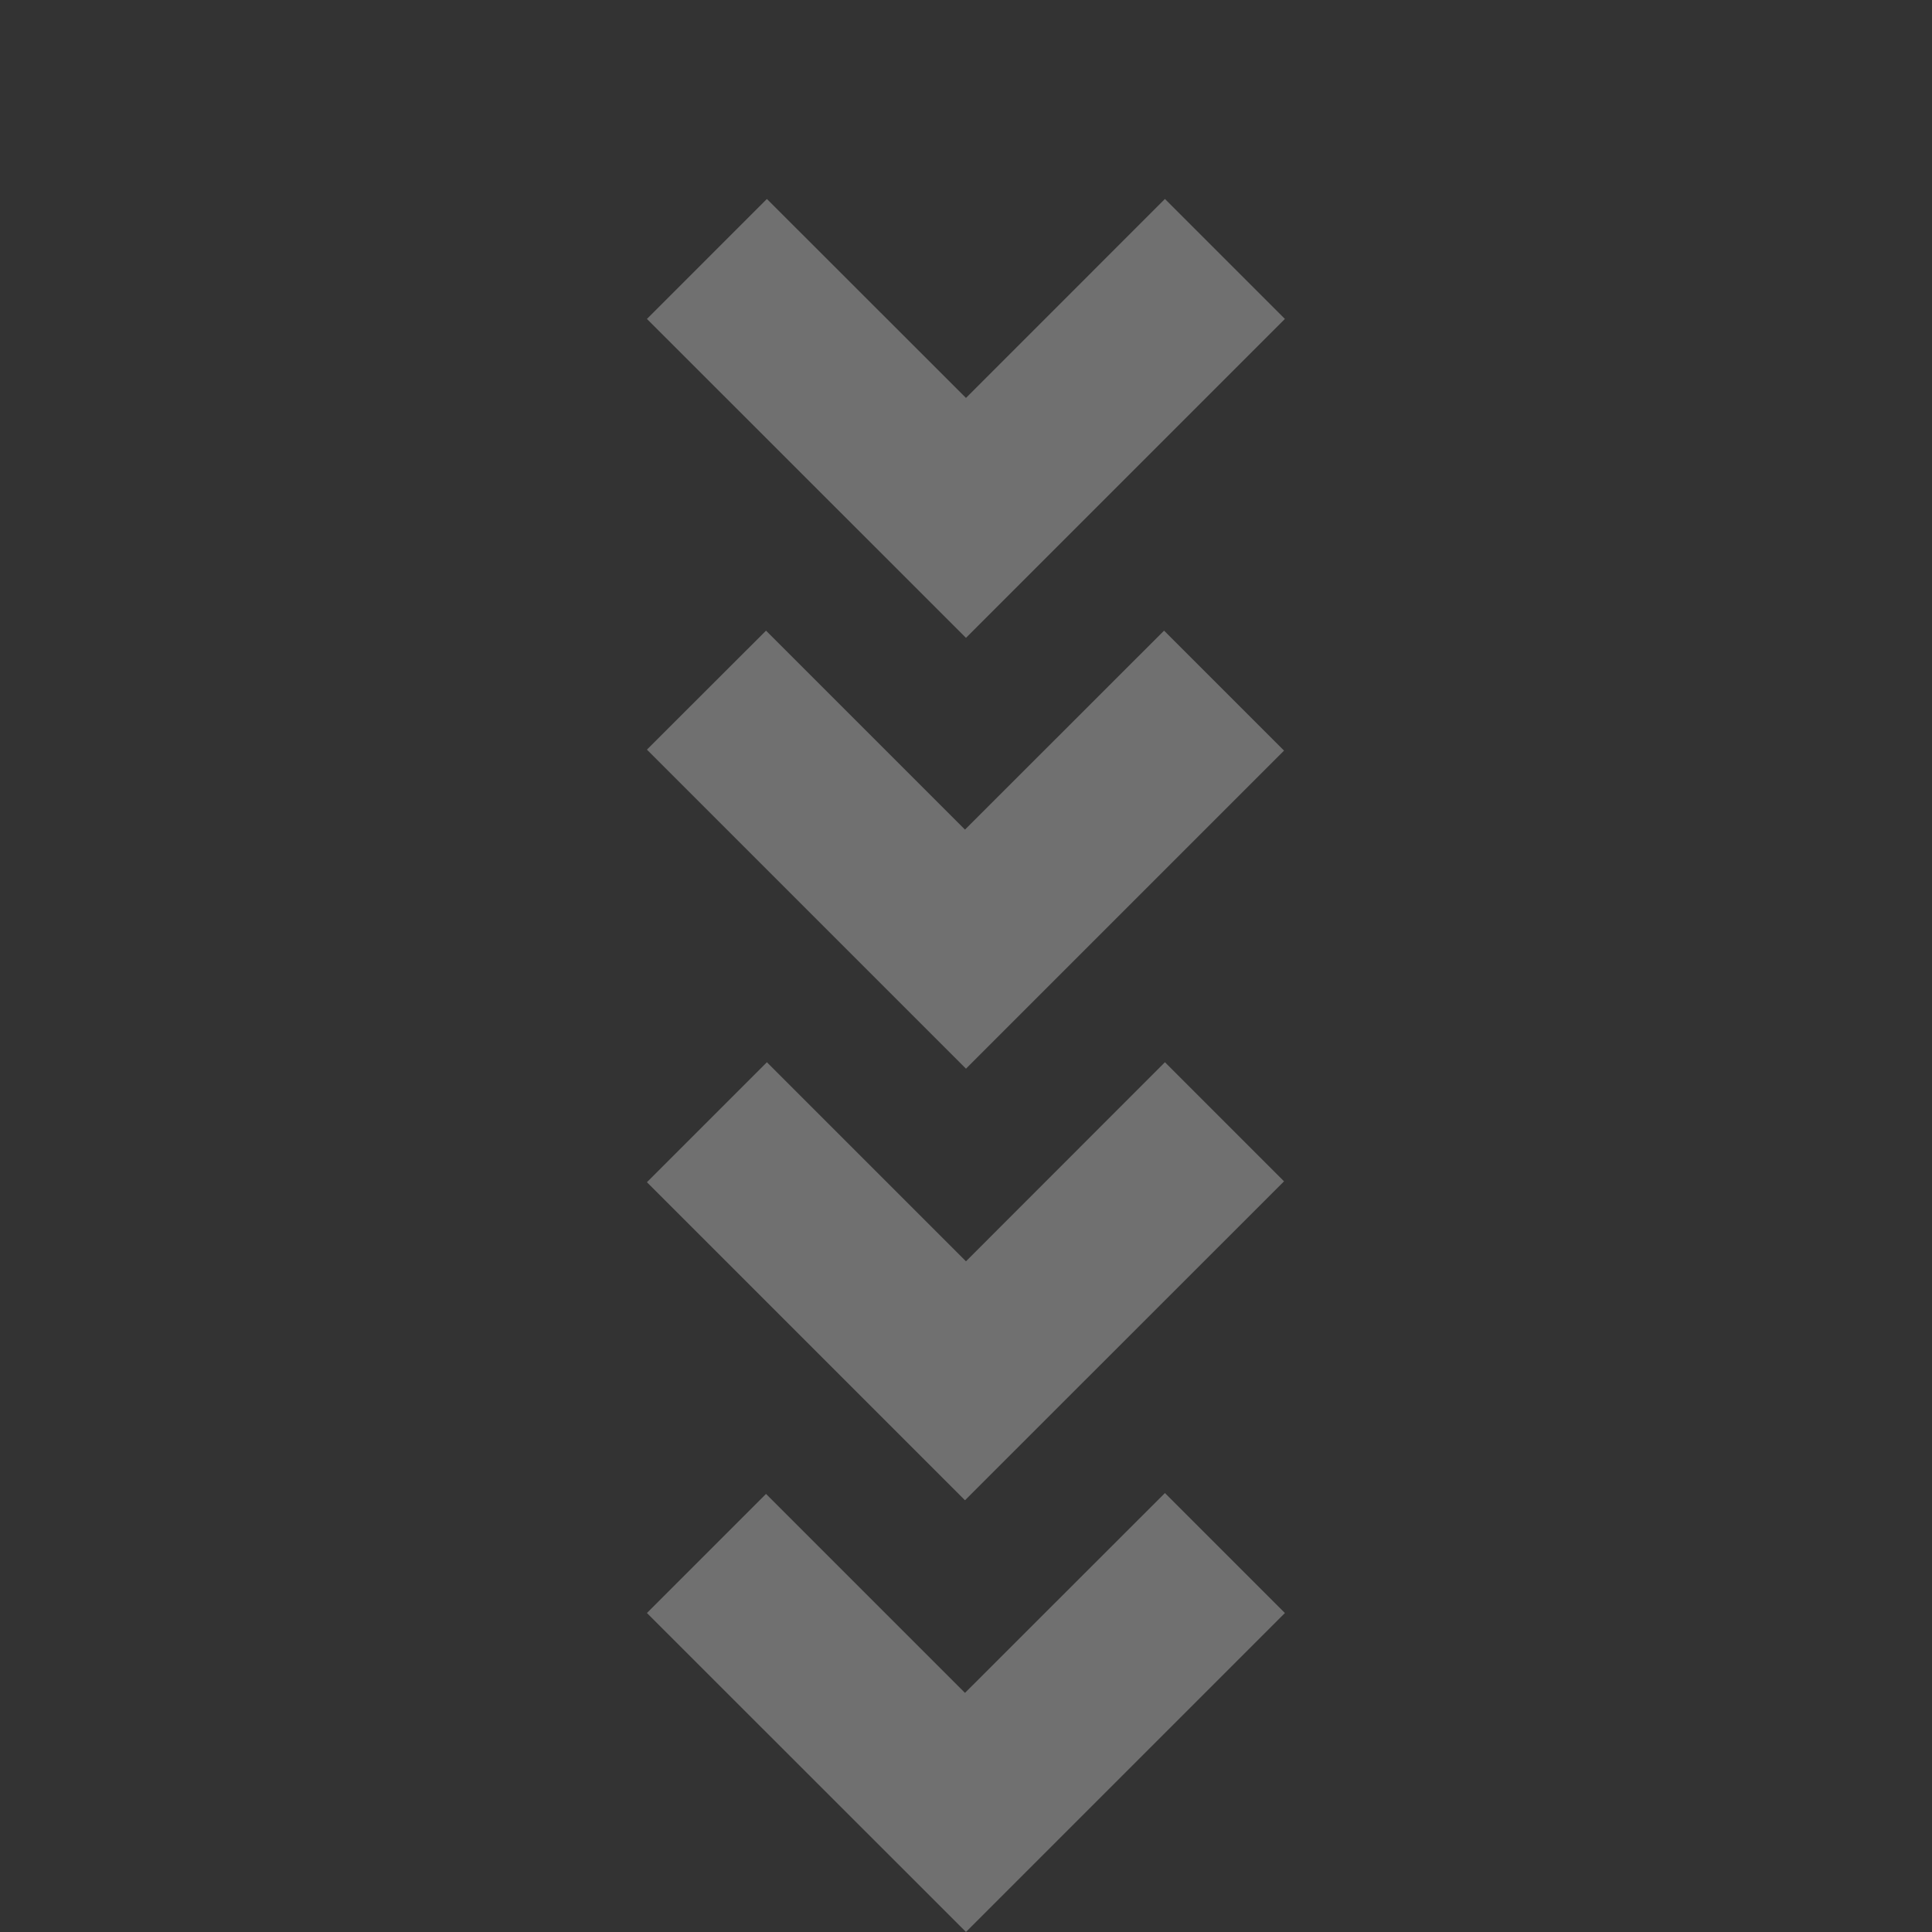 <svg width="155.564" height="155.563" viewBox="0 0 155.564 155.563" fill="none" xmlns="http://www.w3.org/2000/svg" xmlns:xlink="http://www.w3.org/1999/xlink">
	<rect x="0" y="0" width="155.564" height="155.563" fill="#333333" stroke="none"/>
	<desc>
			Created with Pixso.
	</desc>
	<defs/>
	<g opacity="0.3">
		<path id="Vector" d="M93.8 120.22L103.46 129.88L77.78 155.56L52.09 129.88L61.68 120.29L77.7 136.31L93.8 120.22Z" fill="#FFFFFF" fill-opacity="1" fill-rule="nonzero"/>
		<path id="Vector" d="M93.8 85.53L103.39 95.12L77.7 120.8L52.09 95.19L61.75 85.53L77.78 101.56L93.8 85.53Z" fill="#FFFFFF" fill-opacity="1" fill-rule="nonzero"/>
		<path id="Vector" d="M93.73 50.78L103.39 60.44L77.78 86.05L52.09 60.36L61.68 50.78L77.7 66.8L93.73 50.78Z" fill="#FFFFFF" fill-opacity="1" fill-rule="nonzero"/>
		<path id="Vector" d="M93.8 16.02L103.46 25.68L77.78 51.36L52.09 25.68L61.75 16.02L77.78 32.04L93.8 16.02Z" fill="#FFFFFF" fill-opacity="1" fill-rule="nonzero"/>
	</g>
</svg>
